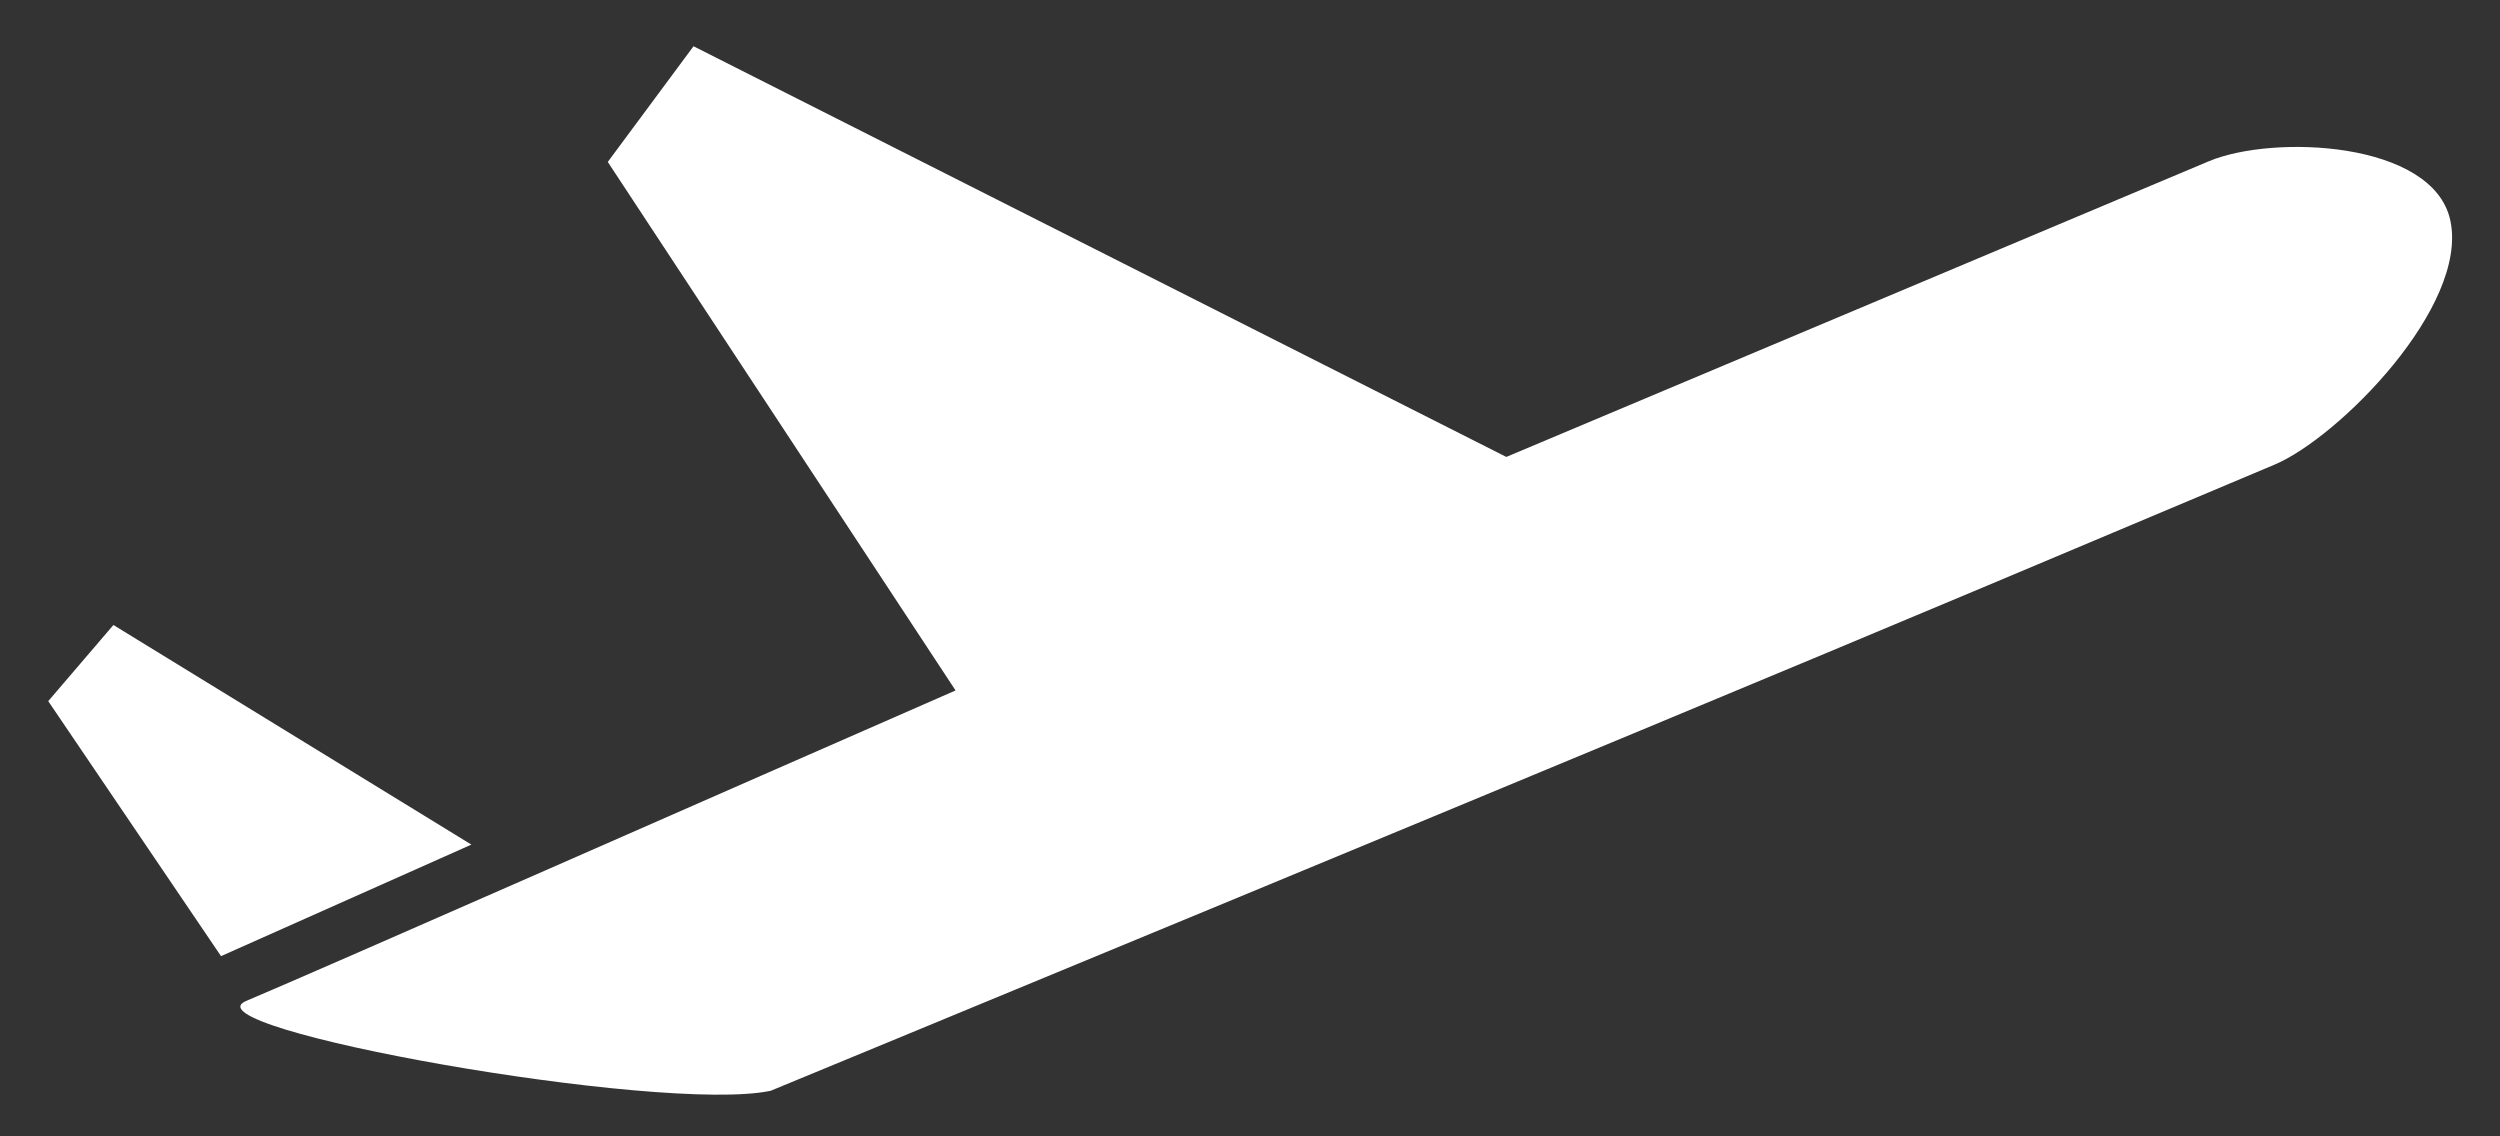 <?xml version="1.0" encoding="UTF-8" standalone="no"?>
<svg width="44px" height="20px" viewBox="0 0 44 20" version="1.1" xmlns="http://www.w3.org/2000/svg" xmlns:xlink="http://www.w3.org/1999/xlink" xmlns:sketch="http://www.bohemiancoding.com/sketch/ns">
    <rect x="0" y="0" width="44" height="20" fill="#333333" stroke="none"/>
    <!-- Generator: Sketch 3.4.2 (15855) - http://www.bohemiancoding.com/sketch -->
    <title>departing</title>
    <desc>Created with Sketch.</desc>
    <defs></defs>
    <g id="Blank-Slate" stroke="none" stroke-width="1" fill="none" fill-rule="evenodd" sketch:type="MSPage">
        <g id="Icons" sketch:type="MSArtboardGroup" transform="translate(-23, -111)" fill="#FFFFFF">
            <g id="departing" sketch:type="MSLayerGroup" transform="translate(23, 111)">
                <g id="noun_365" transform="translate(0.849, 0.814)" sketch:type="MSShapeGroup">
                    <g id="Group" transform="translate(0, 0)">
                        <path d="M42.276,3.063 C41.973,1.668 39.157,1.548 38.024,2.025 C33.904,3.759 29.783,5.493 25.662,7.228 L11.357,0 L9.848,2.036 L15.969,11.338 C12.023,13.063 4.797,16.25 3.485,16.802 C2.356,17.278 10.782,18.79 12.714,18.384 C12.714,18.384 27.556,12.258 34.119,9.496 C35.805,8.786 37.493,8.076 39.18,7.365 C40.309,6.891 42.605,4.576 42.276,3.063 L42.276,3.063 L42.276,3.063 Z" id="Shape"></path>
                        <path d="M1.147,10.186 L0,11.526 L3.041,16.014 L7.447,14.051 L1.147,10.186 L1.147,10.186 Z" id="Shape"></path>
                    </g>
                </g>
            </g>
        </g>
    </g>
</svg>